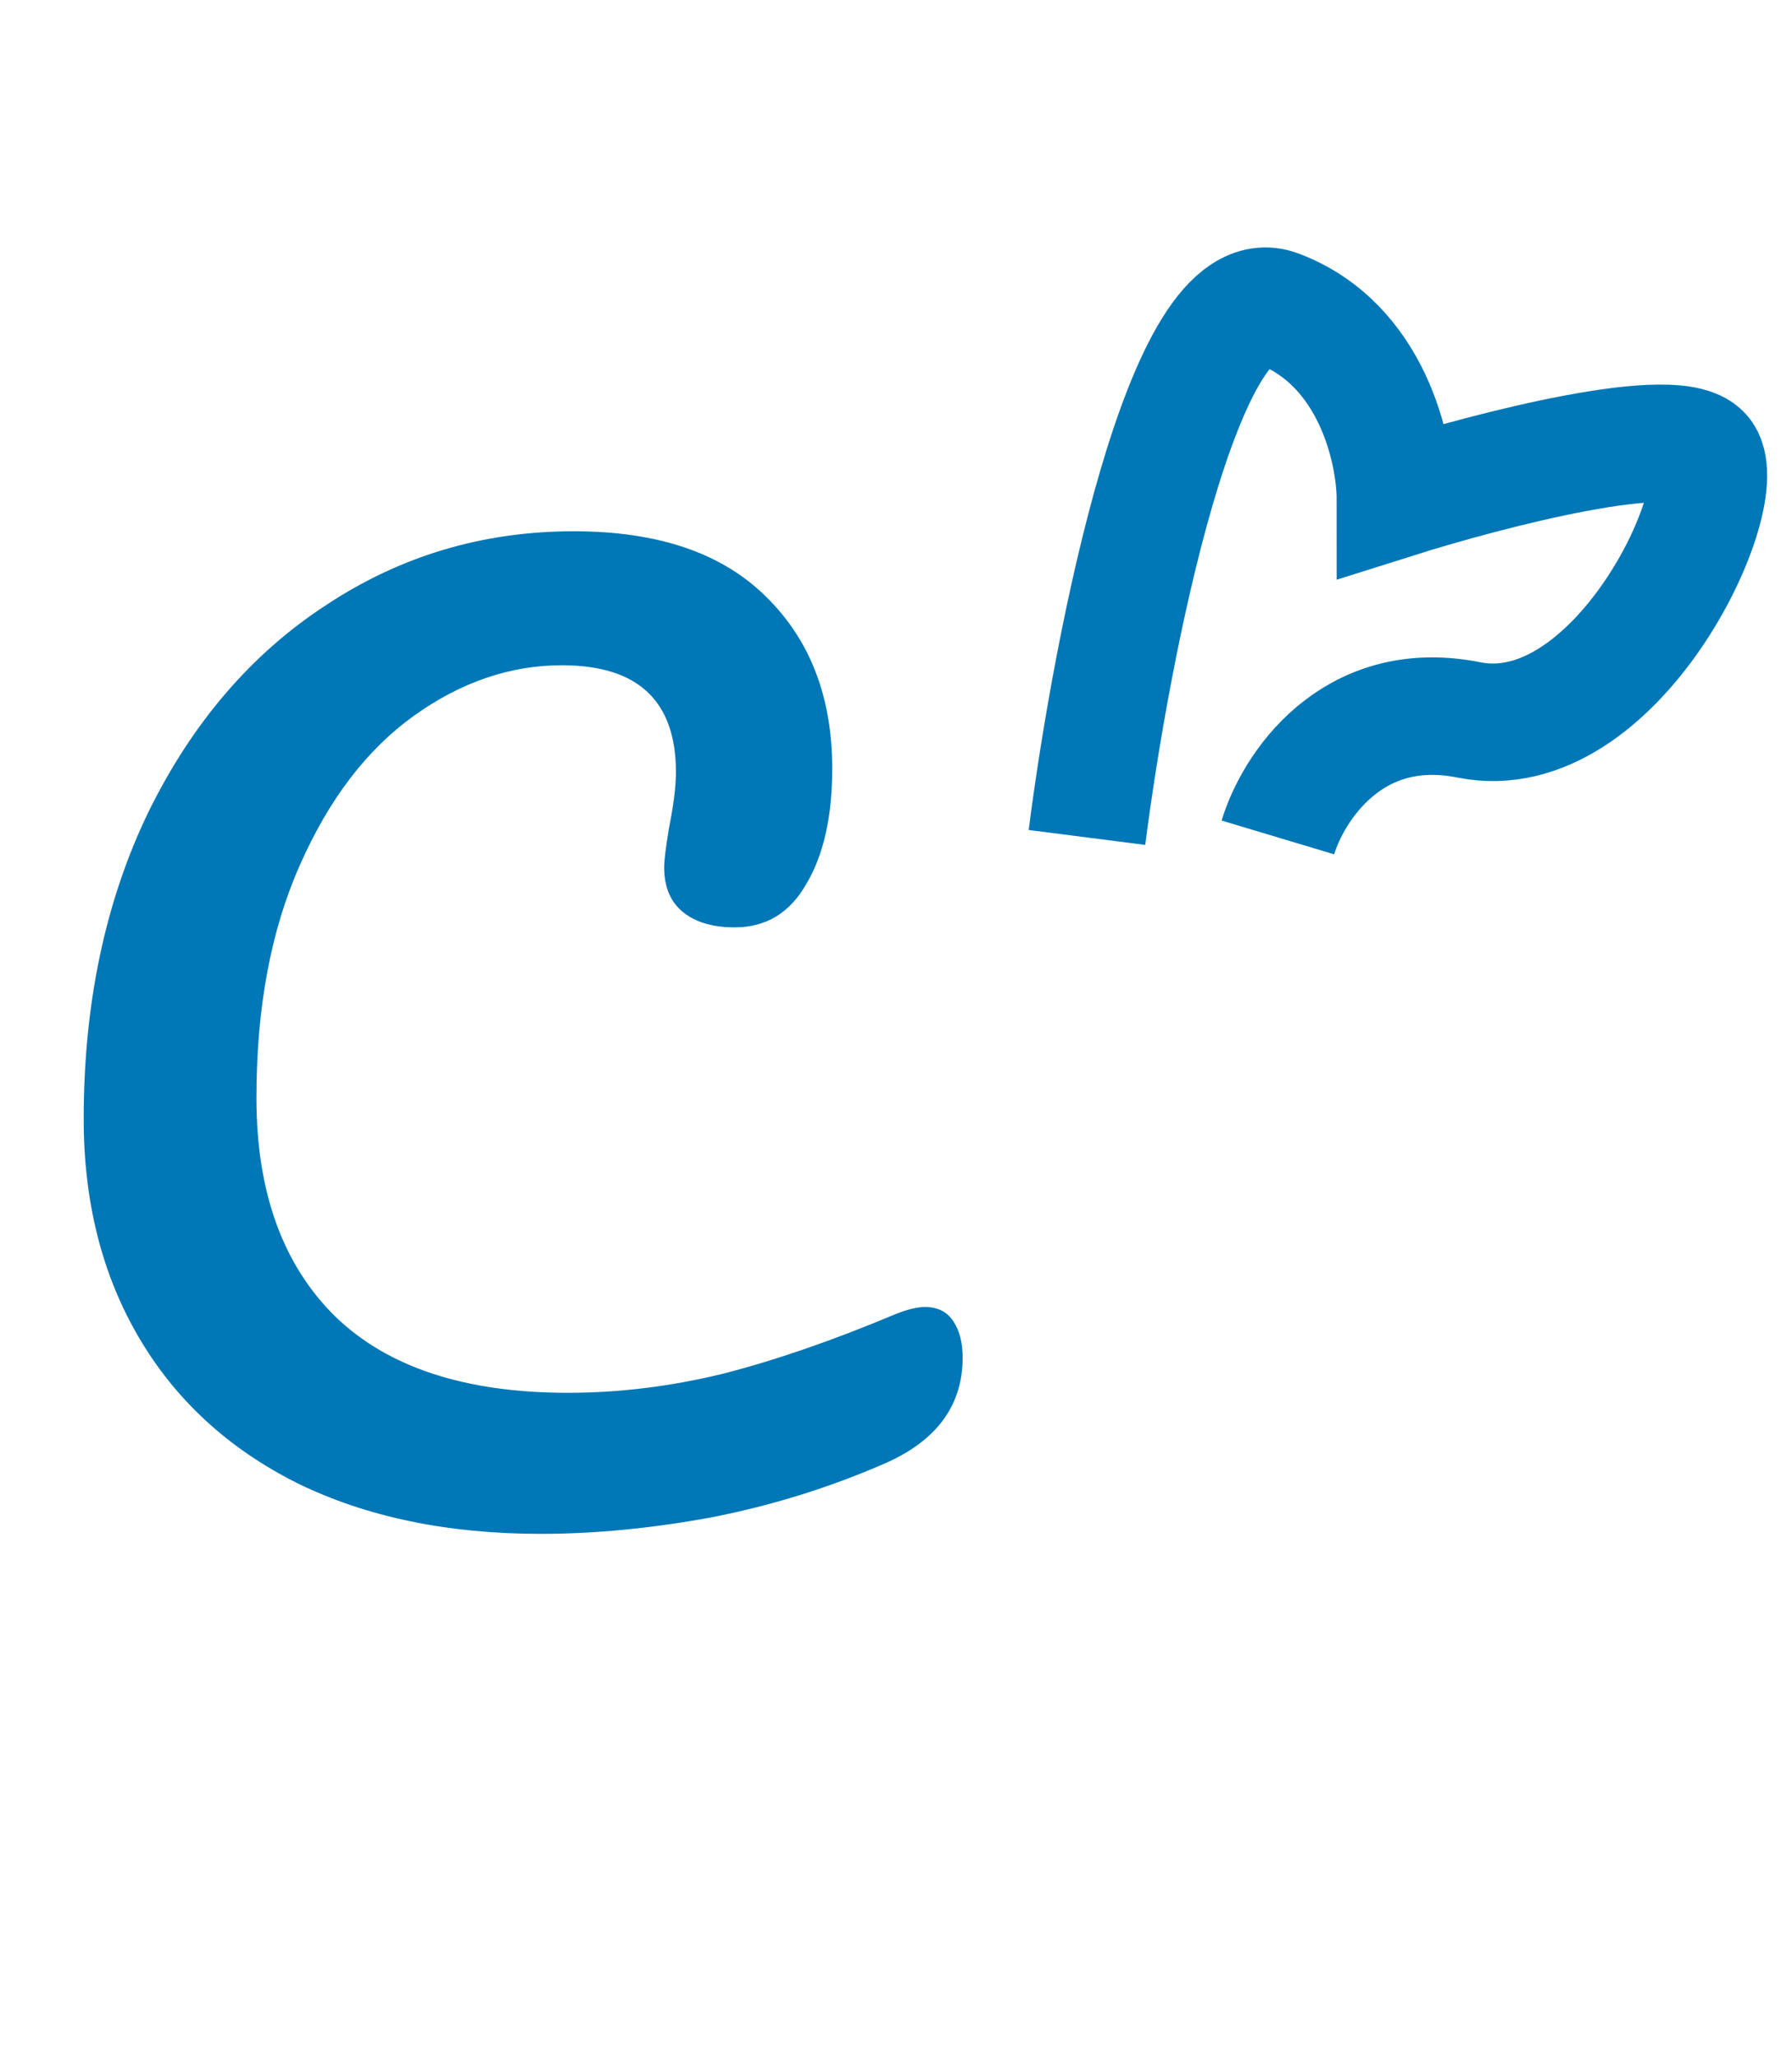 <svg width="61" height="70" viewBox="0 0 61 70" fill="none" xmlns="http://www.w3.org/2000/svg">
<path d="M18.409 52.2C15.236 52.2 12.476 51.627 10.129 50.48C7.782 49.307 5.982 47.653 4.729 45.52C3.476 43.387 2.849 40.907 2.849 38.08C2.849 34.16 3.582 30.68 5.049 27.64C6.542 24.6 8.556 22.253 11.089 20.6C13.622 18.92 16.436 18.08 19.529 18.08C22.409 18.08 24.596 18.827 26.089 20.32C27.582 21.787 28.329 23.733 28.329 26.16C28.329 27.787 28.036 29.093 27.449 30.08C26.889 31.067 26.076 31.56 25.009 31.56C24.262 31.56 23.676 31.387 23.249 31.04C22.822 30.693 22.609 30.187 22.609 29.52C22.609 29.28 22.662 28.84 22.769 28.2C22.929 27.4 23.009 26.76 23.009 26.28C23.009 23.853 21.716 22.64 19.129 22.64C17.369 22.64 15.689 23.213 14.089 24.36C12.489 25.507 11.196 27.2 10.209 29.44C9.222 31.653 8.729 34.293 8.729 37.36C8.729 40.56 9.622 43.04 11.409 44.8C13.196 46.533 15.836 47.4 19.329 47.4C21.062 47.4 22.809 47.187 24.569 46.76C26.356 46.307 28.329 45.627 30.489 44.72C30.889 44.56 31.222 44.48 31.489 44.48C31.916 44.48 32.236 44.64 32.449 44.96C32.662 45.28 32.769 45.693 32.769 46.2C32.769 47.827 31.889 49.027 30.129 49.8C28.236 50.627 26.262 51.24 24.209 51.64C22.182 52.013 20.249 52.2 18.409 52.2Z" fill="#0077B6"/>
<path d="M37 28.5C37.833 22 40.3 9.3 43.5 10.5C46.7 11.7 47.5 15.333 47.5 17C50.667 16 57.2 14.3 58 15.5C59 17 55 25.5 50 24.5C46 23.7 44 26.833 43.5 28.5" stroke="#0077B6" stroke-width="4"/>
</svg>
